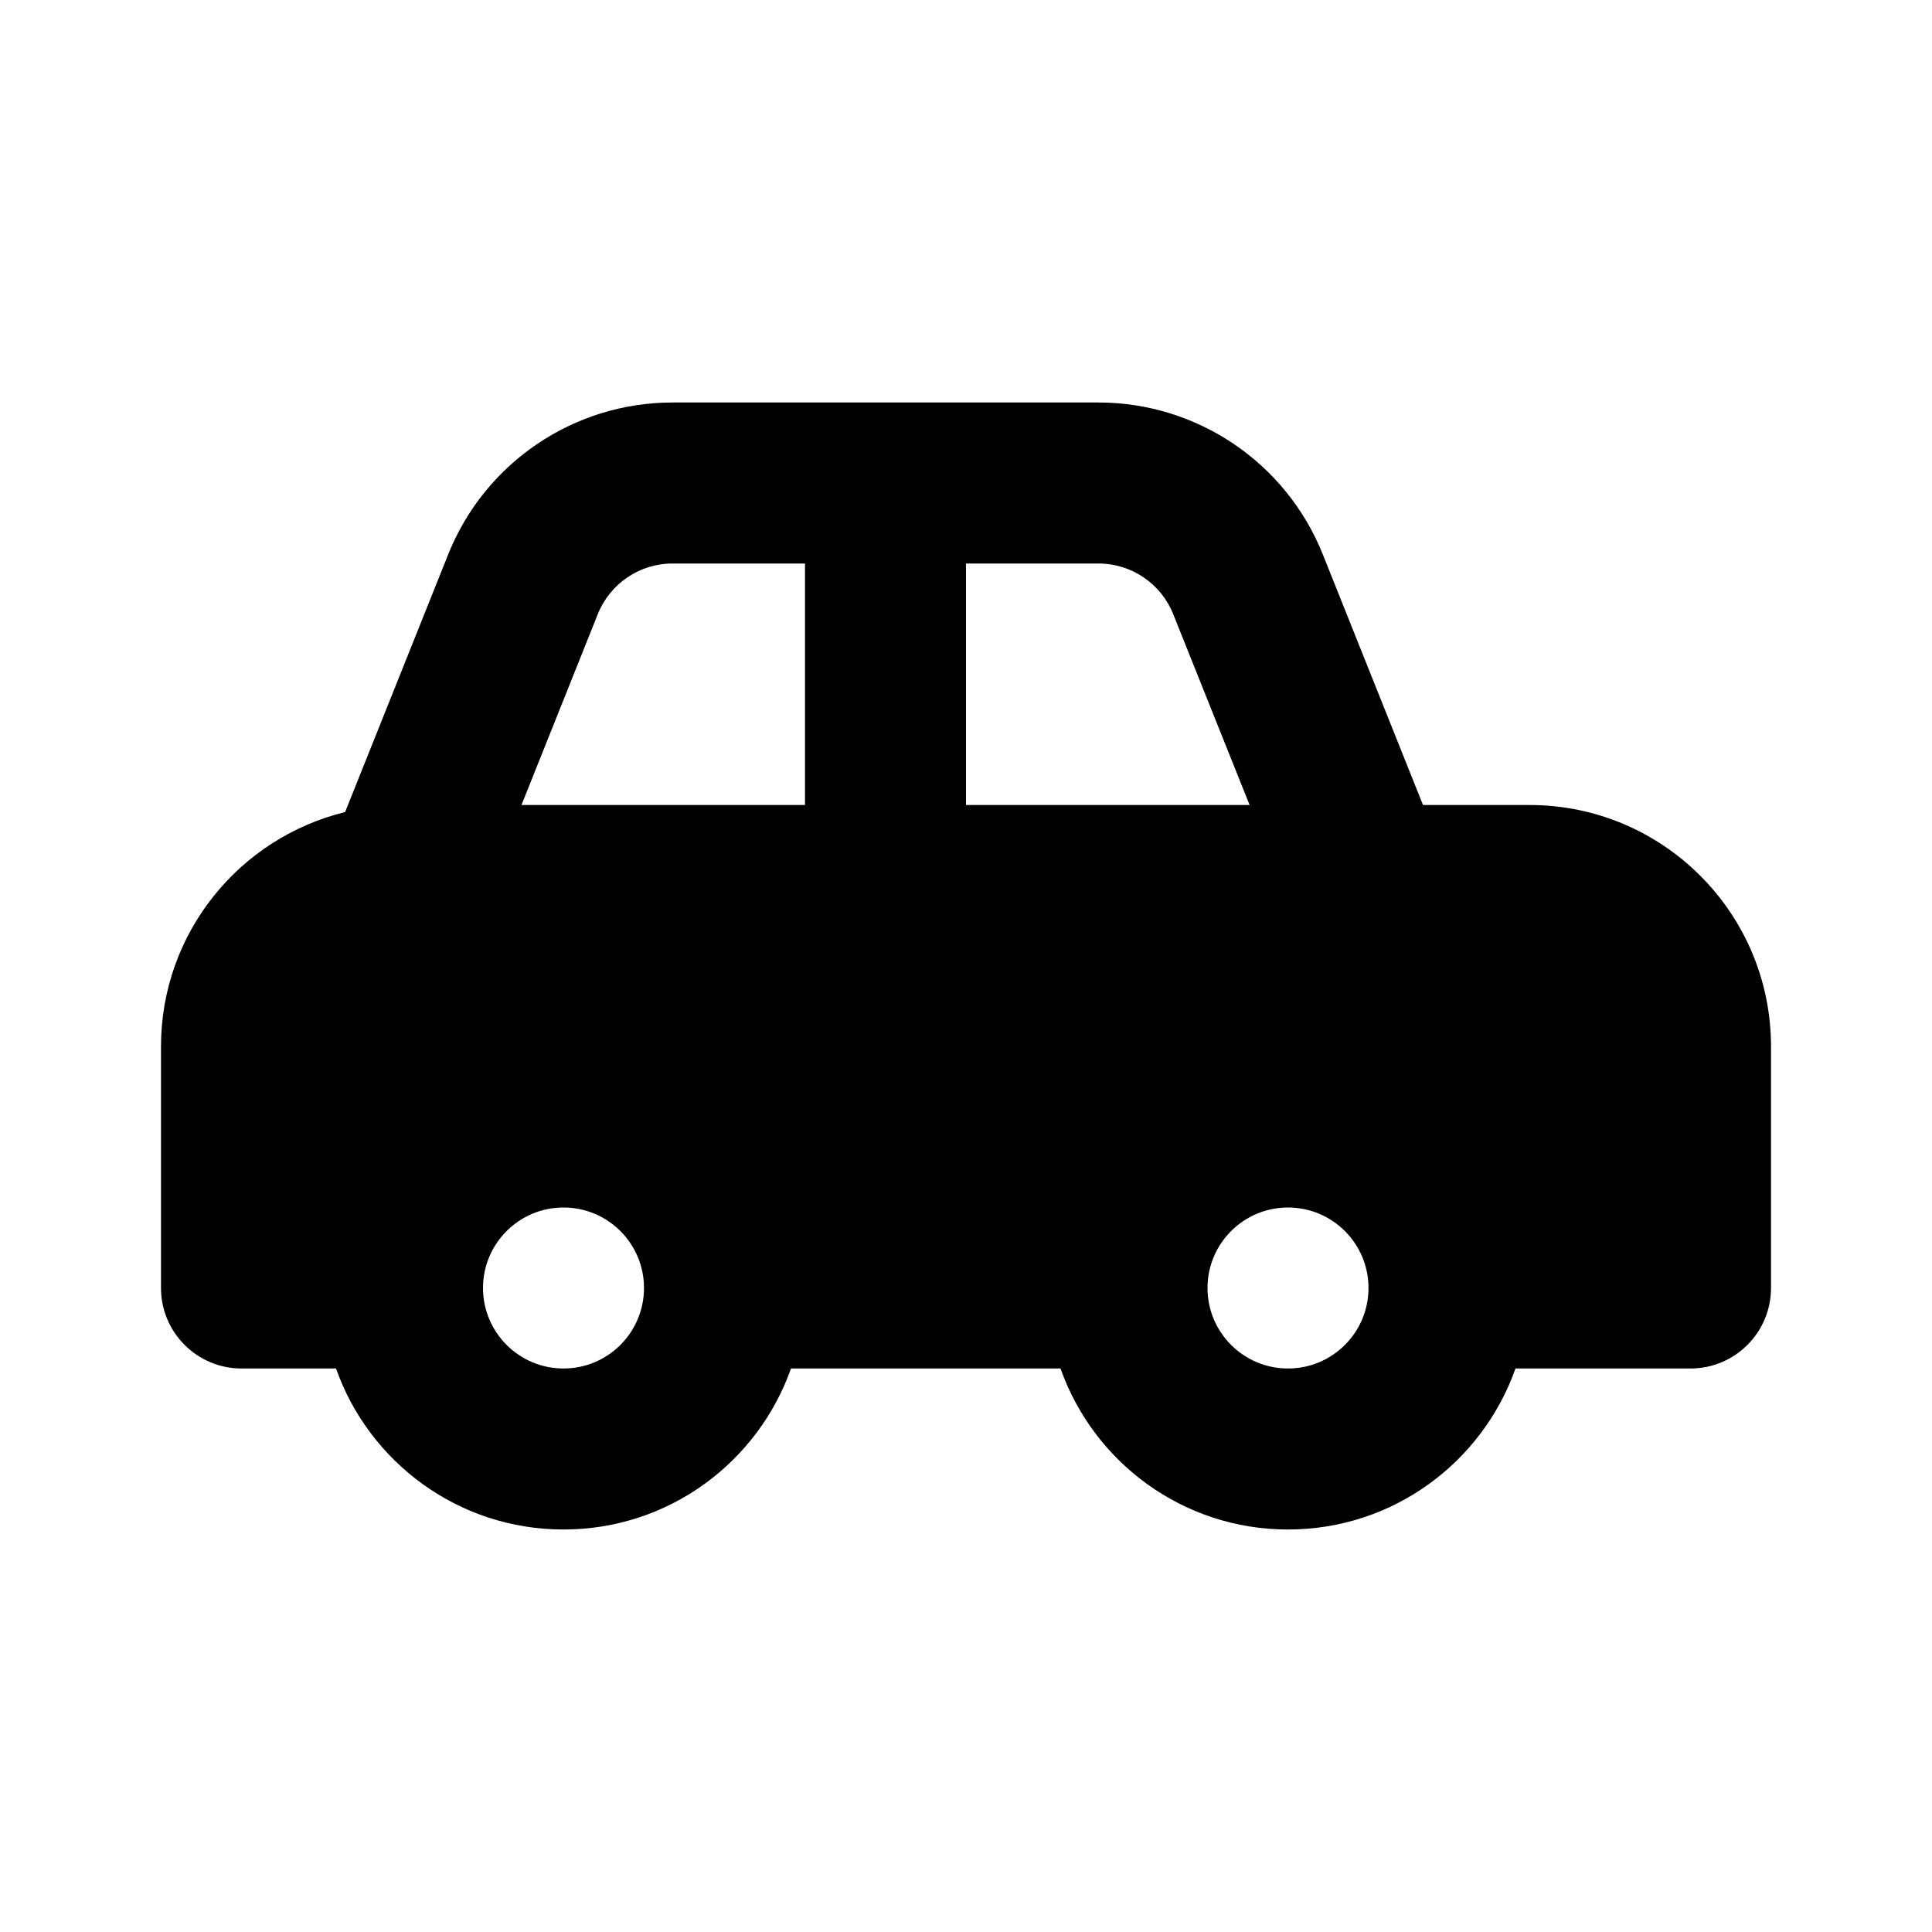 <!-- ! This file is automatically generated, please don't edit it directly. -->

<svg
	width="24"
	height="24"
	viewBox="0 0 24 24"
	fill="none"
	xmlns="http://www.w3.org/2000/svg"
>
	<g class="oi-car-alt-2-fill">
		<path
			class="oi-fill"
			d="M13.646 5C14.872 5 15.976 5.747 16.432 6.886L17.677 10H19C20.657 10 22 11.343 22 13V16C22 16.552 21.552 17 21 17H18.826C18.414 18.165 17.306 19 16 19C14.694 19 13.586 18.165 13.174 17H9.826C9.414 18.165 8.306 19 7 19C5.694 19 4.586 18.165 4.174 17H3C2.448 17 2 16.552 2 16V13C2 11.589 2.975 10.408 4.287 10.088L5.568 6.886C6.024 5.747 7.128 5 8.354 5H13.646ZM7 15C6.448 15 6 15.448 6 16C6 16.552 6.448 17 7 17C7.552 17 8 16.552 8 16C8 15.448 7.552 15 7 15ZM16 15C15.448 15 15 15.448 15 16C15 16.552 15.448 17 16 17C16.552 17 17 16.552 17 16C17 15.448 16.552 15 16 15ZM8.354 7C7.946 7 7.578 7.249 7.426 7.629L6.478 10H10V7H8.354ZM12 10H15.523L14.574 7.629C14.422 7.249 14.054 7 13.646 7H12V10Z"
			fill="black"
		/>
	</g>
</svg>
